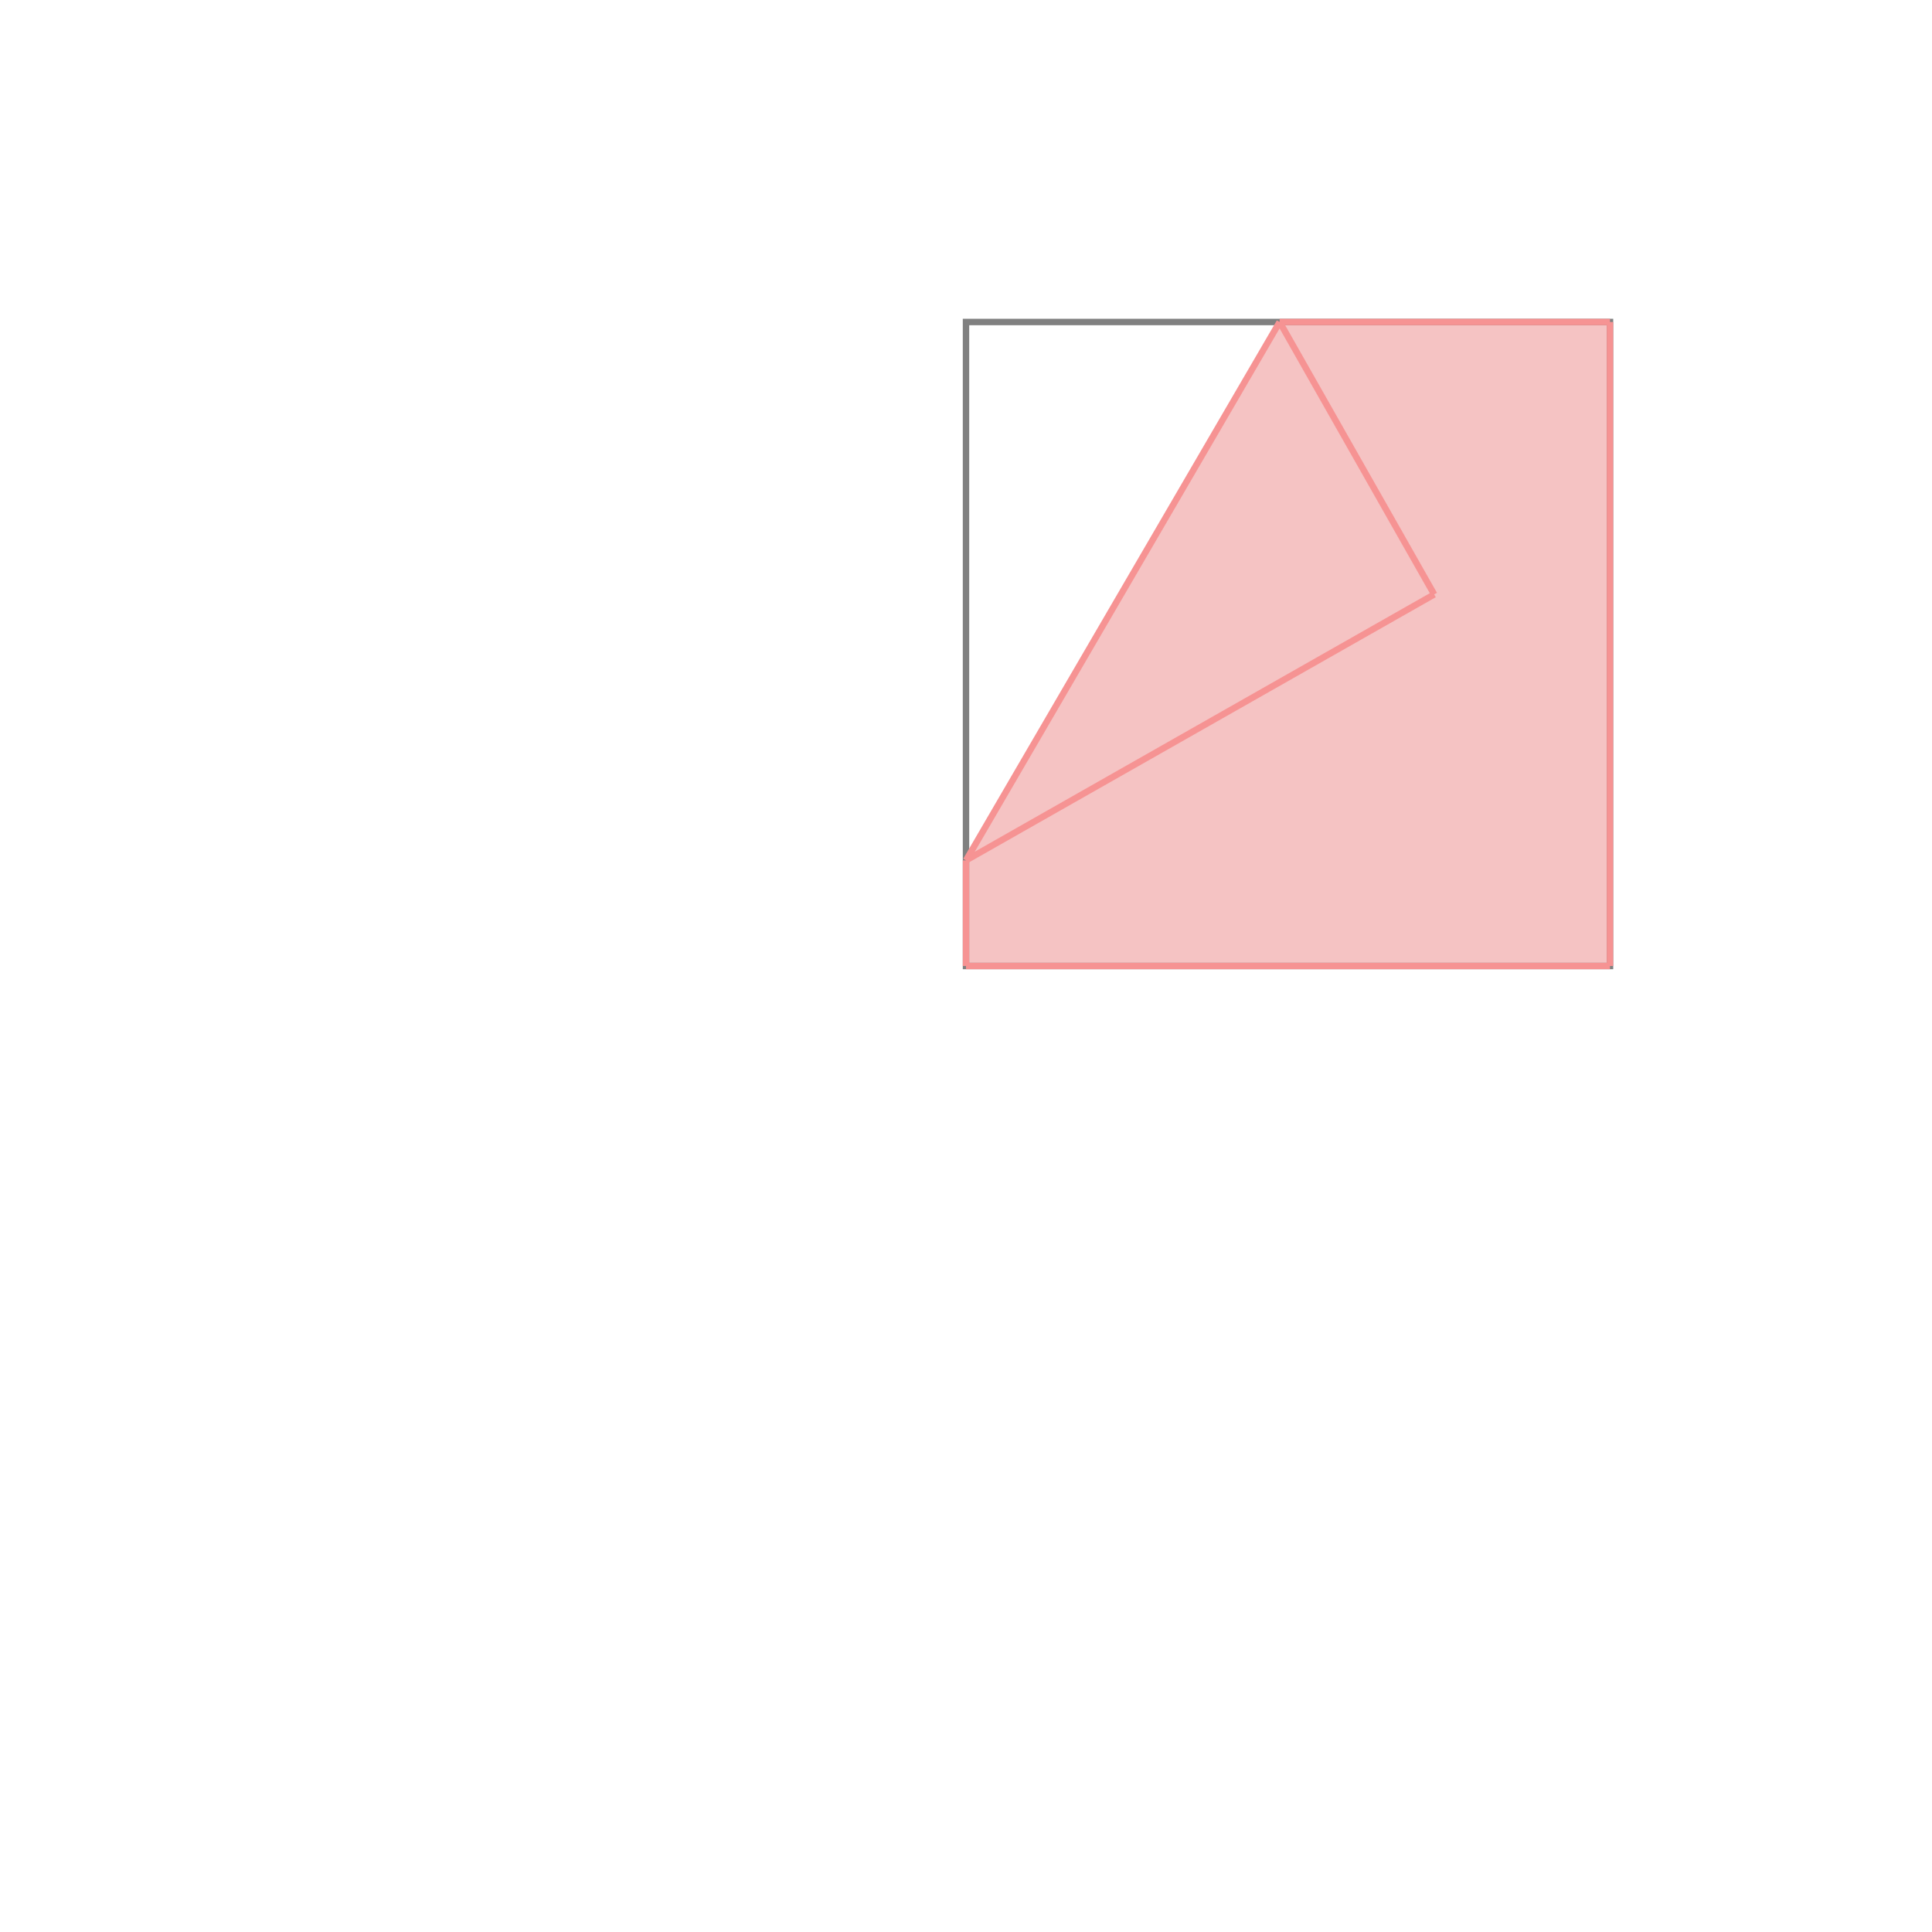 <svg xmlns="http://www.w3.org/2000/svg" viewBox="-1.5 -1.5 3 3">
<g transform="scale(1, -1)">
<path d="M0 0 L1 0 L1 1 L0.487 1 L0 0.164 z " fill="rgb(245,195,195)" />
<path d="M0 0 L1 0 L1 1 L0 1  z" fill="none" stroke="rgb(128,128,128)" stroke-width="0.01" />
<line x1="0" y1="0" x2="1" y2="0" style="stroke:rgb(246,147,147);stroke-width:0.01" />
<line x1="0" y1="0" x2="0" y2="0.164" style="stroke:rgb(246,147,147);stroke-width:0.01" />
<line x1="1" y1="0" x2="1" y2="1" style="stroke:rgb(246,147,147);stroke-width:0.01" />
<line x1="0" y1="0.164" x2="0.487" y2="1" style="stroke:rgb(246,147,147);stroke-width:0.01" />
<line x1="0" y1="0.164" x2="0.727" y2="0.577" style="stroke:rgb(246,147,147);stroke-width:0.01" />
<line x1="0.727" y1="0.577" x2="0.487" y2="1" style="stroke:rgb(246,147,147);stroke-width:0.01" />
<line x1="0.487" y1="1" x2="1" y2="1" style="stroke:rgb(246,147,147);stroke-width:0.01" />
</g>
</svg>
